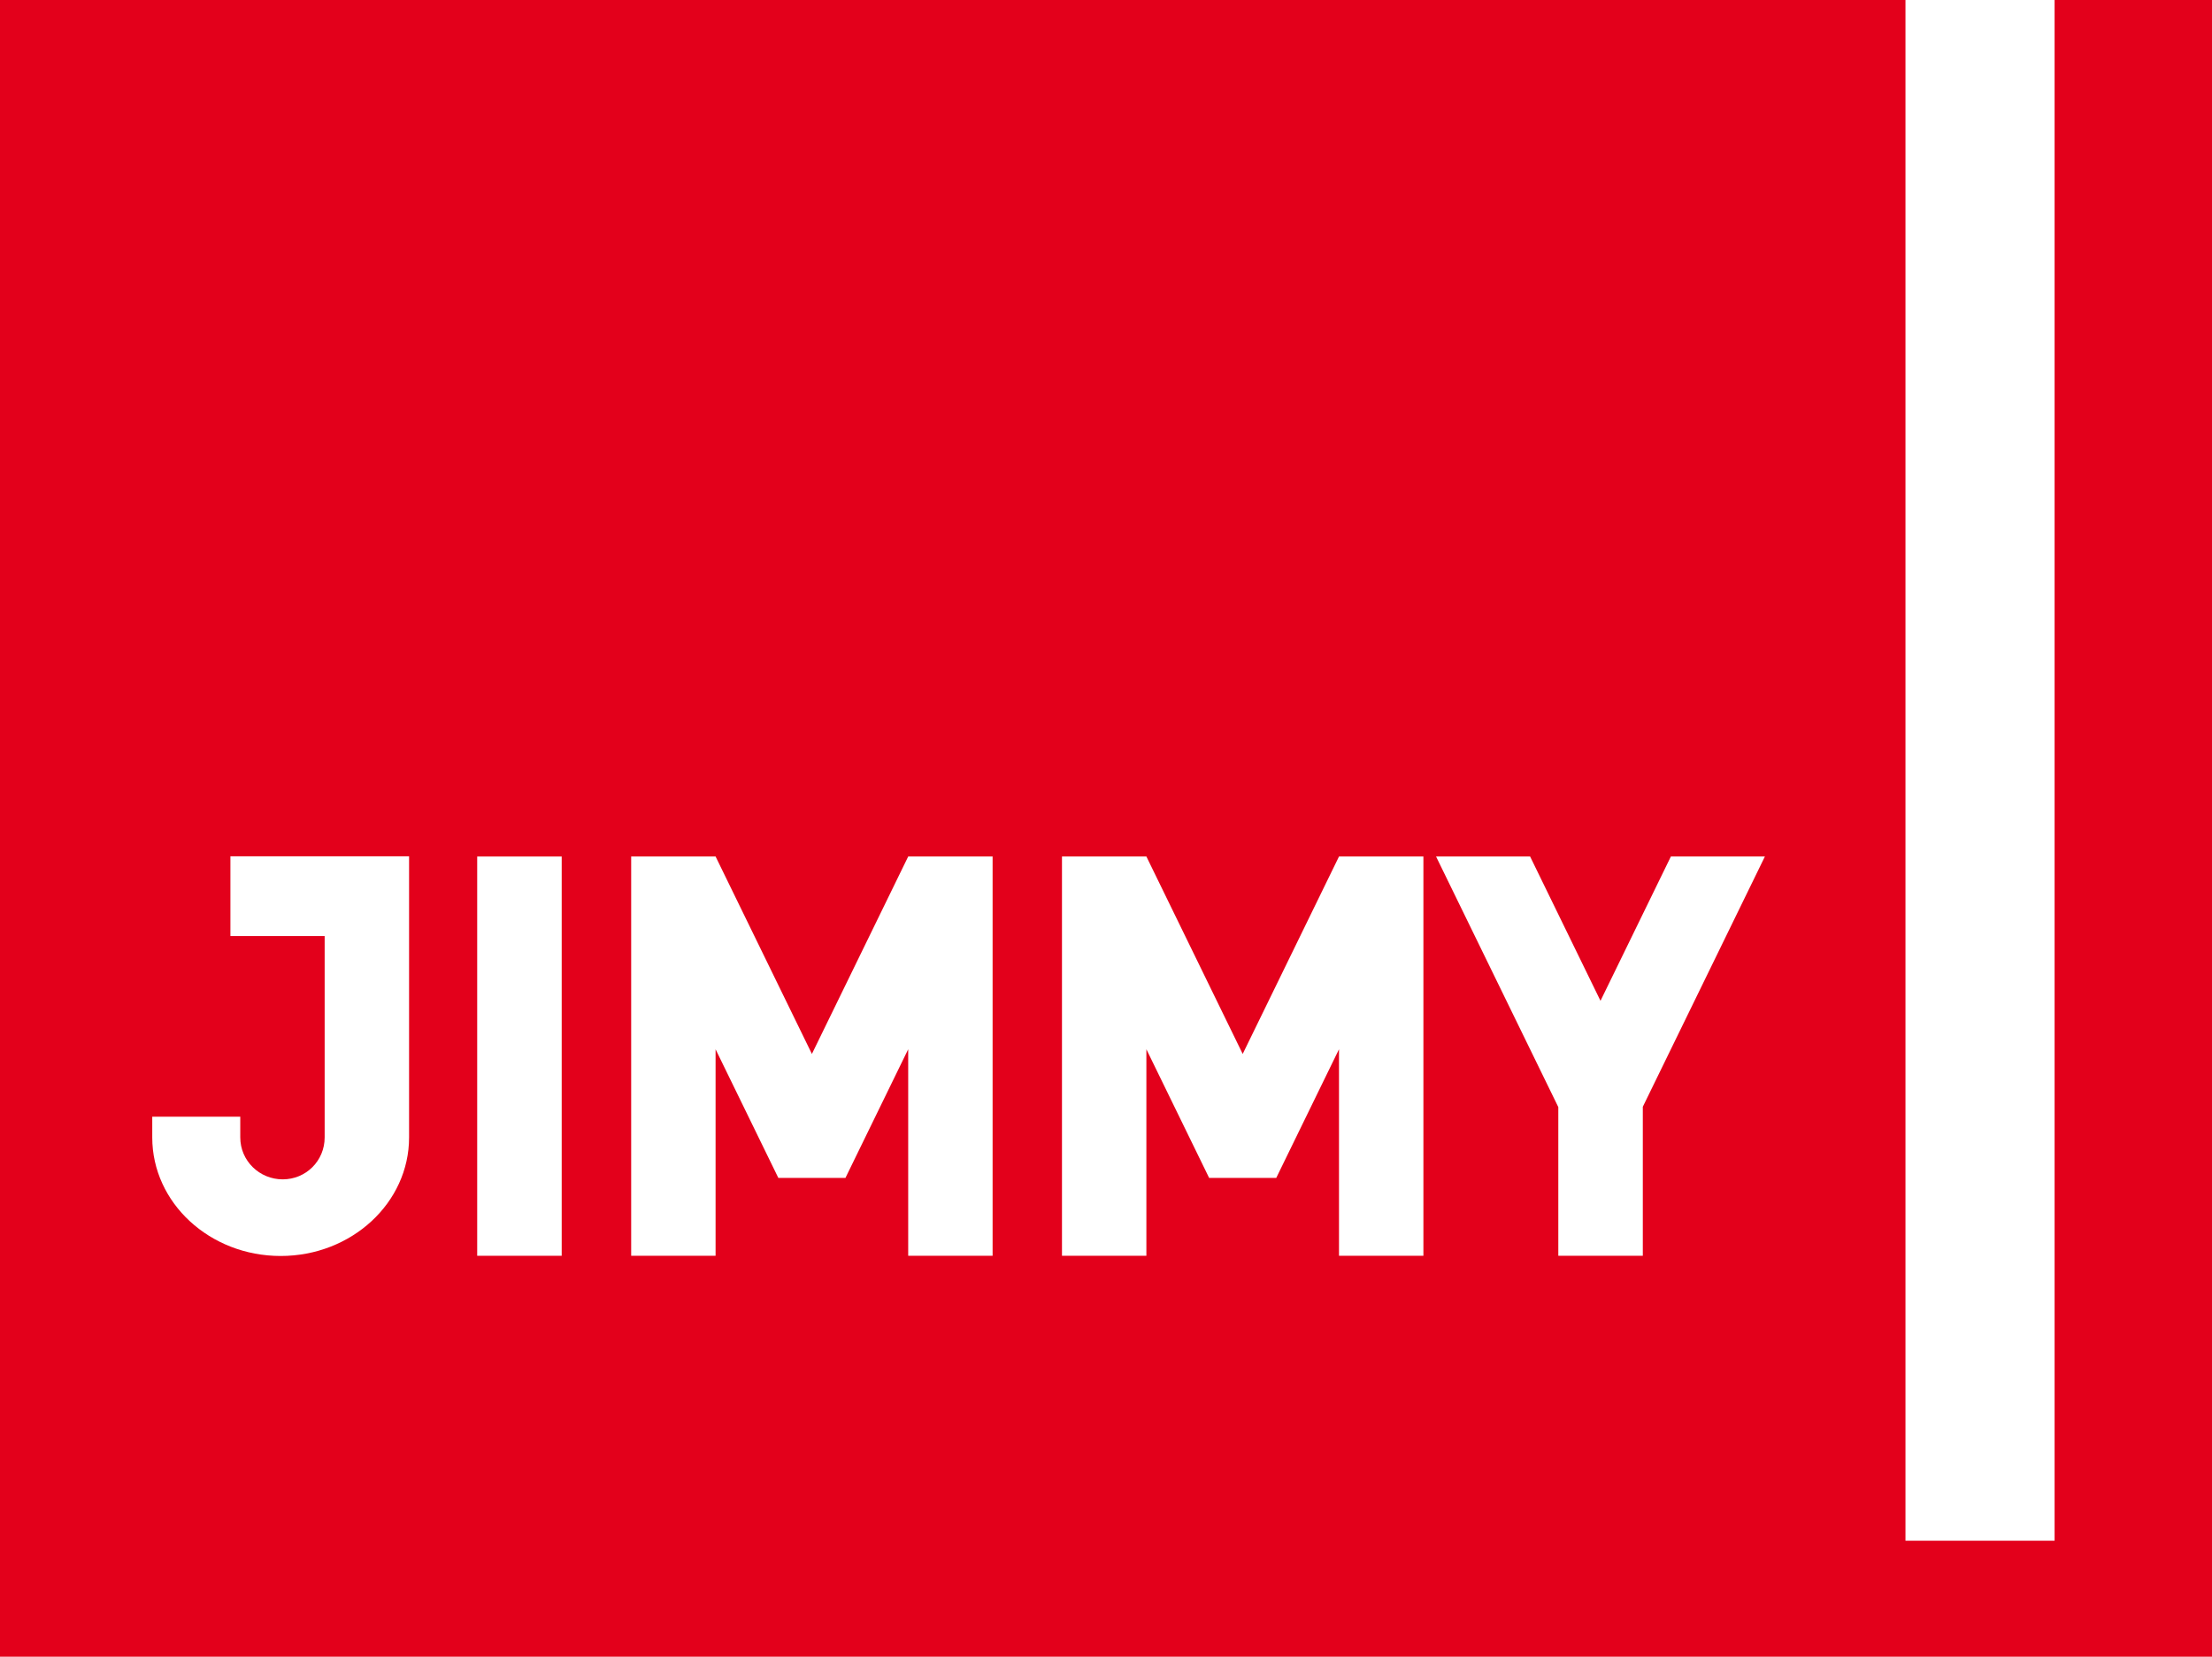 <?xml version="1.0" encoding="UTF-8" standalone="no"?>
<!-- Created with Inkscape (http://www.inkscape.org/) -->

<svg
   xmlns:dc="http://purl.org/dc/elements/1.1/"
   xmlns:cc="http://creativecommons.org/ns#"
   xmlns:rdf="http://www.w3.org/1999/02/22-rdf-syntax-ns#"
   xmlns:svg="http://www.w3.org/2000/svg"
   xmlns="http://www.w3.org/2000/svg"
   xmlns:sodipodi="http://sodipodi.sourceforge.net/DTD/sodipodi-0.dtd"
   xmlns:inkscape="http://www.inkscape.org/namespaces/inkscape"
   id="svg2"
   version="1.1"
   inkscape:version="0.47 r22583"
   width="133.5"
   height="100"
   sodipodi:docname="Jimmy.jpg">
  <defs
     id="defs6" />
  <sodipodi:namedview
     pagecolor="#ffffff"
     bordercolor="#666666"
     borderopacity="1"
     objecttolerance="10"
     gridtolerance="10"
     guidetolerance="10"
     inkscape:pageopacity="0"
     inkscape:pageshadow="2"
     inkscape:window-width="640"
     inkscape:window-height="480"
     id="namedview4"
     showgrid="false"
     inkscape:object-paths="true"
     inkscape:snap-intersection-paths="true"
     inkscape:object-nodes="true"
     inkscape:snap-smooth-nodes="true"
     inkscape:zoom="2"
     inkscape:cx="48.618616"
     inkscape:cy="23.985577"
     inkscape:current-layer="svg2" />
  <rect
     style="fill:#e3001b;fill-opacity:1;stroke:none"
     id="rect2818"
     width="133.5"
     height="100"
     x="0"
     y="0" />
  <path
     style="fill:#ffffff;fill-opacity:1;stroke:none"
     d="m 38.094,51.7 5.094,0 5.812,11.917 5.812,-11.917 5.094,0 0,24.1 -5.094,0 0,-12.466 -3.788,7.767 -4.049,0 -3.788,-7.767 0,12.466 -5.094,0 0,-24.1 z"
     id="path3630" />
  <path
     id="path3640"
     d="m 64.094,51.7 5.094,0 5.812,11.917 5.812,-11.917 5.094,0 0,24.1 -5.094,0 0,-12.466 -3.788,7.767 -4.049,0 -3.788,-7.767 0,12.466 -5.094,0 0,-24.1 z"
     style="fill:#ffffff;fill-opacity:1;stroke:none" />
  <rect
     style="fill:#ffffff;fill-opacity:1;stroke:none"
     id="rect2820"
     width="9"
     height="93"
     x="115"
     y="0" />
  <path
     style="fill:#ffffff;fill-opacity:1;stroke:none"
     d="m 86.672,51.7 5.674,0 4.248,8.71 4.248,-8.71 5.674,0 -7.368,15.106 0,8.994 -5.1,0 0,-8.974 -7.378,-15.126 z"
     id="path3632" />
  <path
     style="fill:#ffffff;fill-opacity:1;stroke:none"
     d="m 28.8,75.8 0,-24.1 5.1,0 0,24.1 -5.1,0 z"
     id="path3628" />
  <path
     style="fill:#ffffff;fill-opacity:1;stroke:none"
     d="m 13.906,51.688 0,4.812 5.688,0 0,12.156 c 0,1.409 -1.123,2.531 -2.531,2.531 -1.408,0 -2.562,-1.123 -2.562,-2.531 l 0,-1.25 -5.312,0 0,1.25 c 0,3.949 3.47,7.156 7.75,7.156 4.28,0 7.75,-3.207 7.75,-7.156 l 0,-16.969 -10.781,0 z"
     id="path3659" />
</svg>
